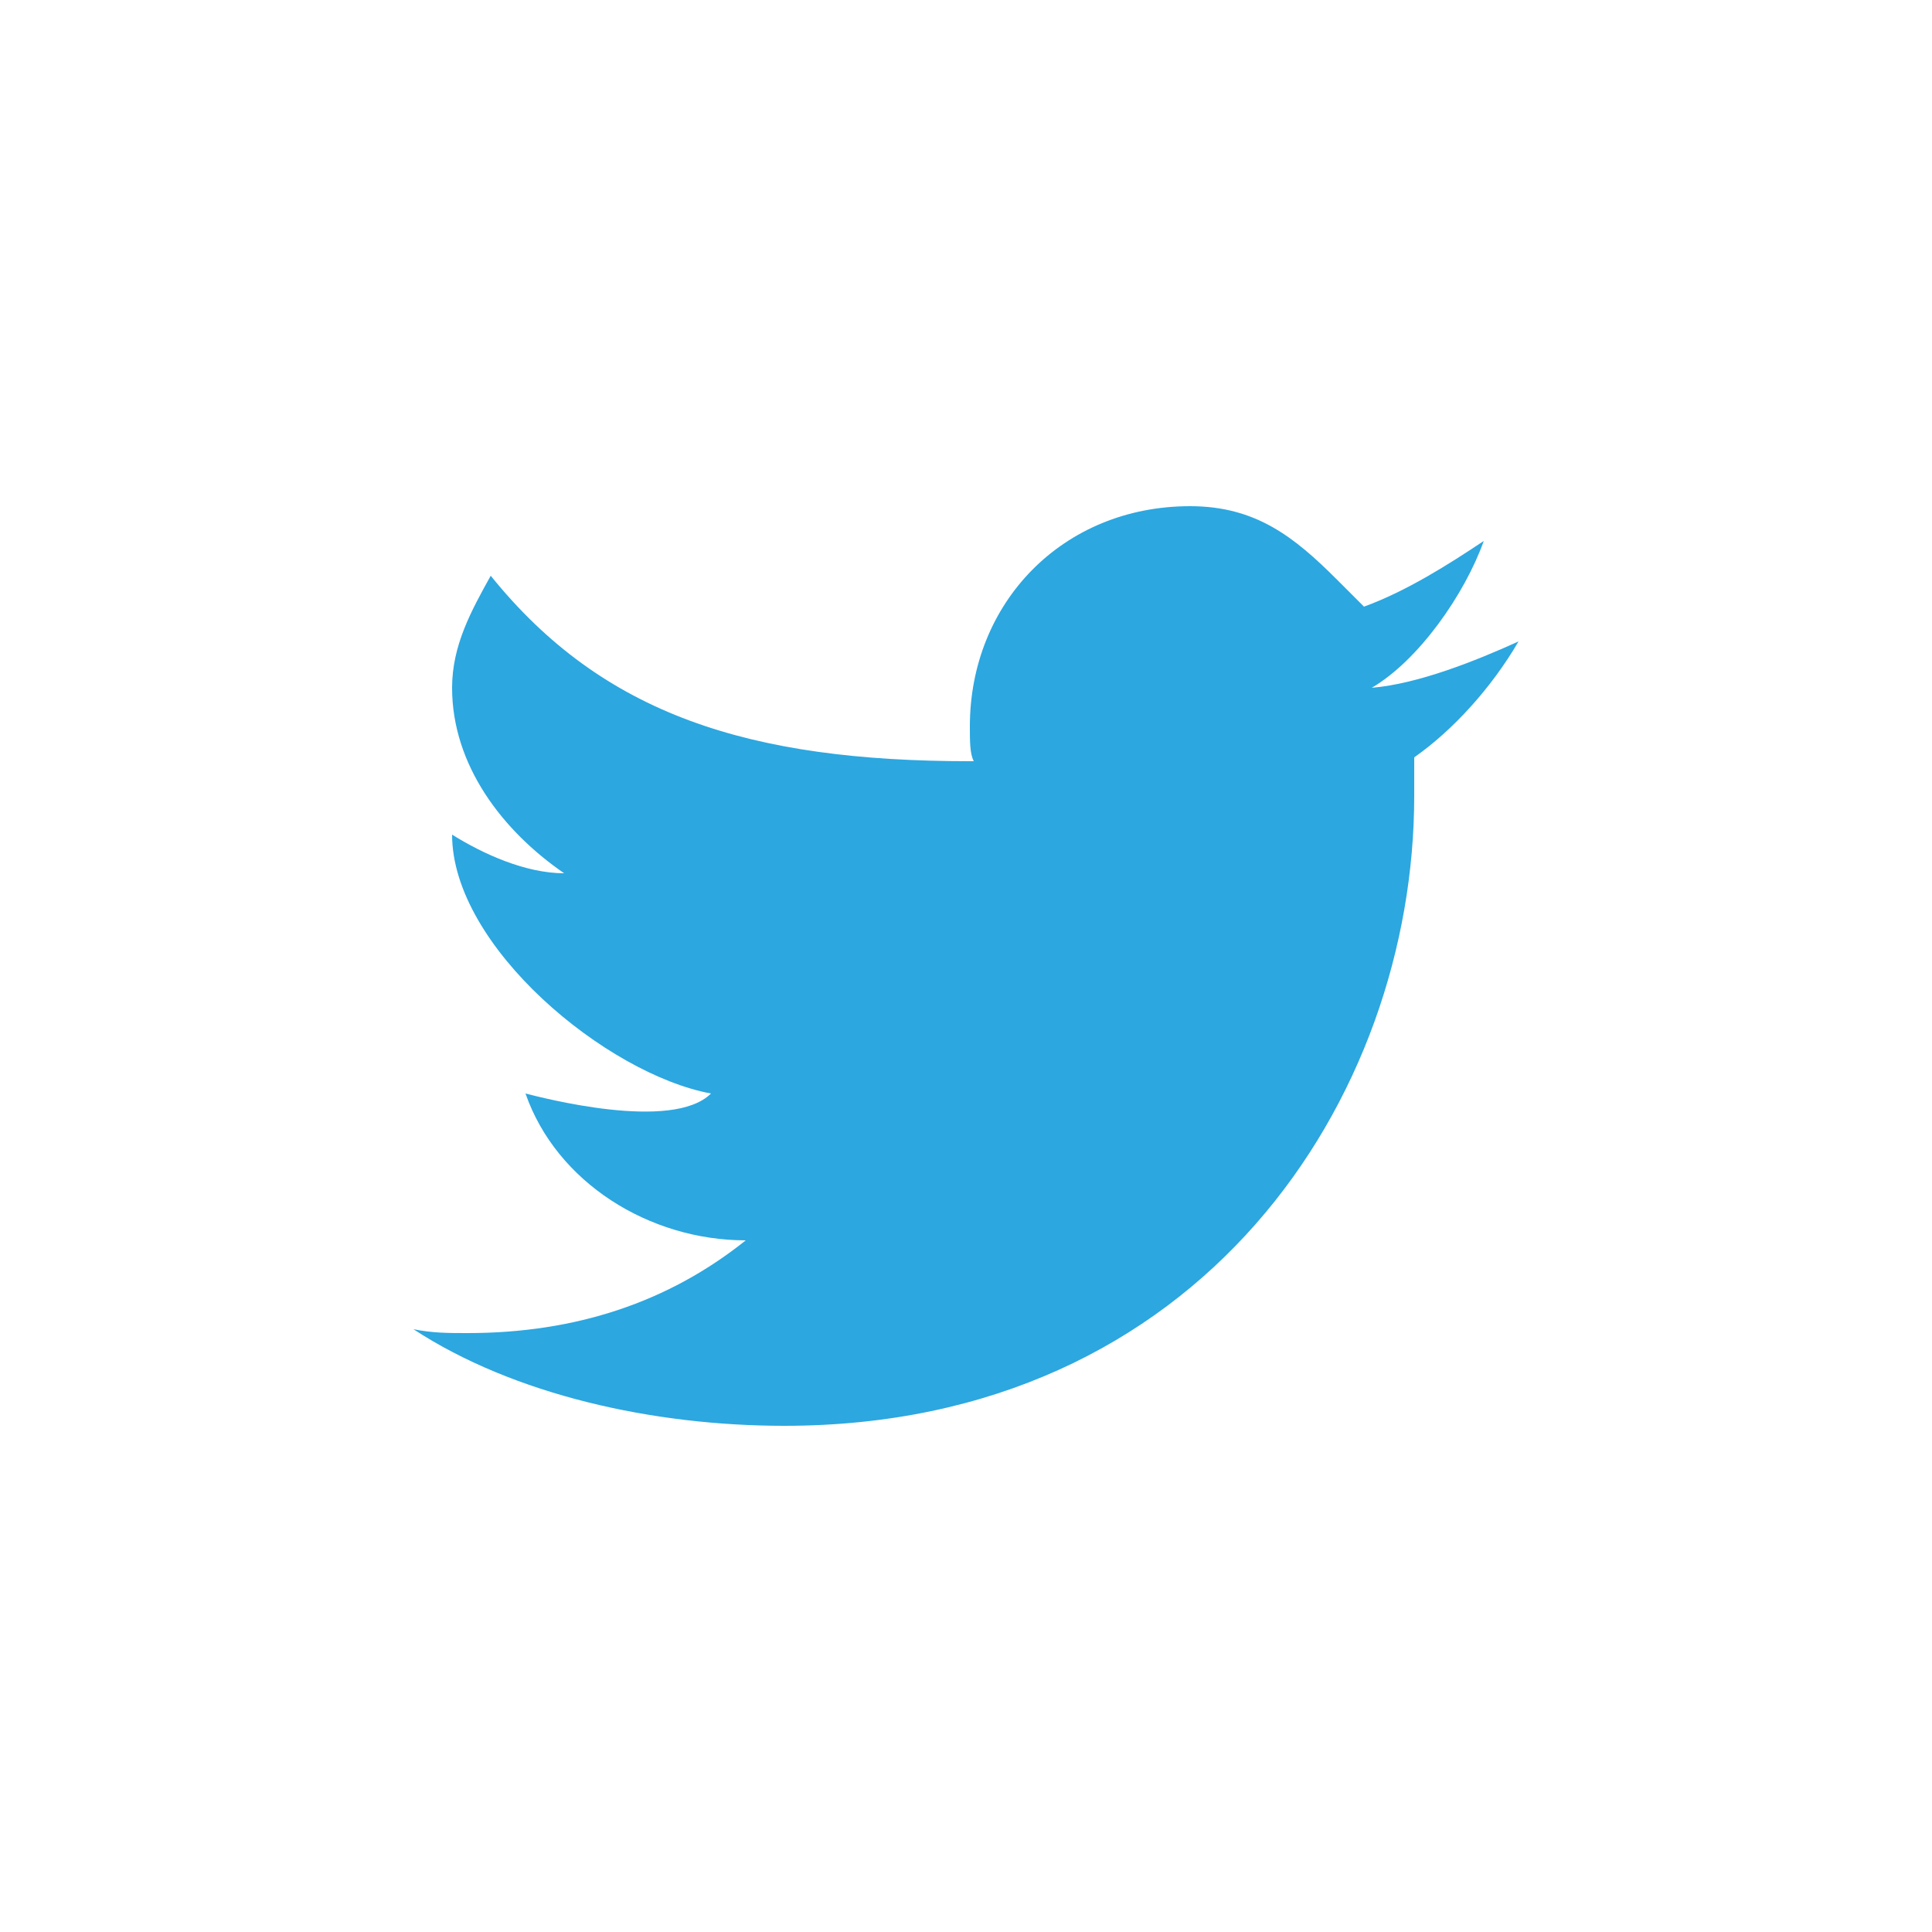 <?xml version="1.0" ?><!DOCTYPE svg  PUBLIC '-//W3C//DTD SVG 1.1//EN'  'http://www.w3.org/Graphics/SVG/1.1/DTD/svg11.dtd'><svg enable-background="new 0 0 50 50" id="Layer_1" version="1.1" viewBox="0 0 50 50" xml:space="preserve" xmlns="http://www.w3.org/2000/svg" xmlns:xlink="http://www.w3.org/1999/xlink"><path d="M39.3,16.6c-1.1,0.5-2.6,1.1-3.8,1.2c1.2-0.7,2.4-2.4,2.9-3.8c-0.9,0.6-2,1.3-3.1,1.7L34.6,15  c-1.1-1.1-2.1-1.9-3.8-1.9c-3.3,0-5.7,2.5-5.7,5.7c0,0.4,0,0.7,0.1,0.9l-0.1,0c-5.7,0-9.5-1.2-12.4-4.8c-0.5,0.9-1,1.8-1,2.9  c0,2,1.3,3.7,2.9,4.8c-1,0-2.1-0.5-2.9-1c0,2.9,4,6.2,6.7,6.7c-1,1-4.4,0.1-4.8,0c0.8,2.3,3.2,3.8,5.7,3.8c-2,1.6-4.4,2.4-7.2,2.4  c-0.5,0-0.9,0-1.4-0.1c2.6,1.7,6.2,2.5,9.6,2.5c10.8,0,16.3-8.5,16.3-16.3c0-0.3,0-0.7,0-1C37.6,18.9,38.6,17.8,39.3,16.6z" fill="#2CA7E0" id="Brid_1_"/></svg>